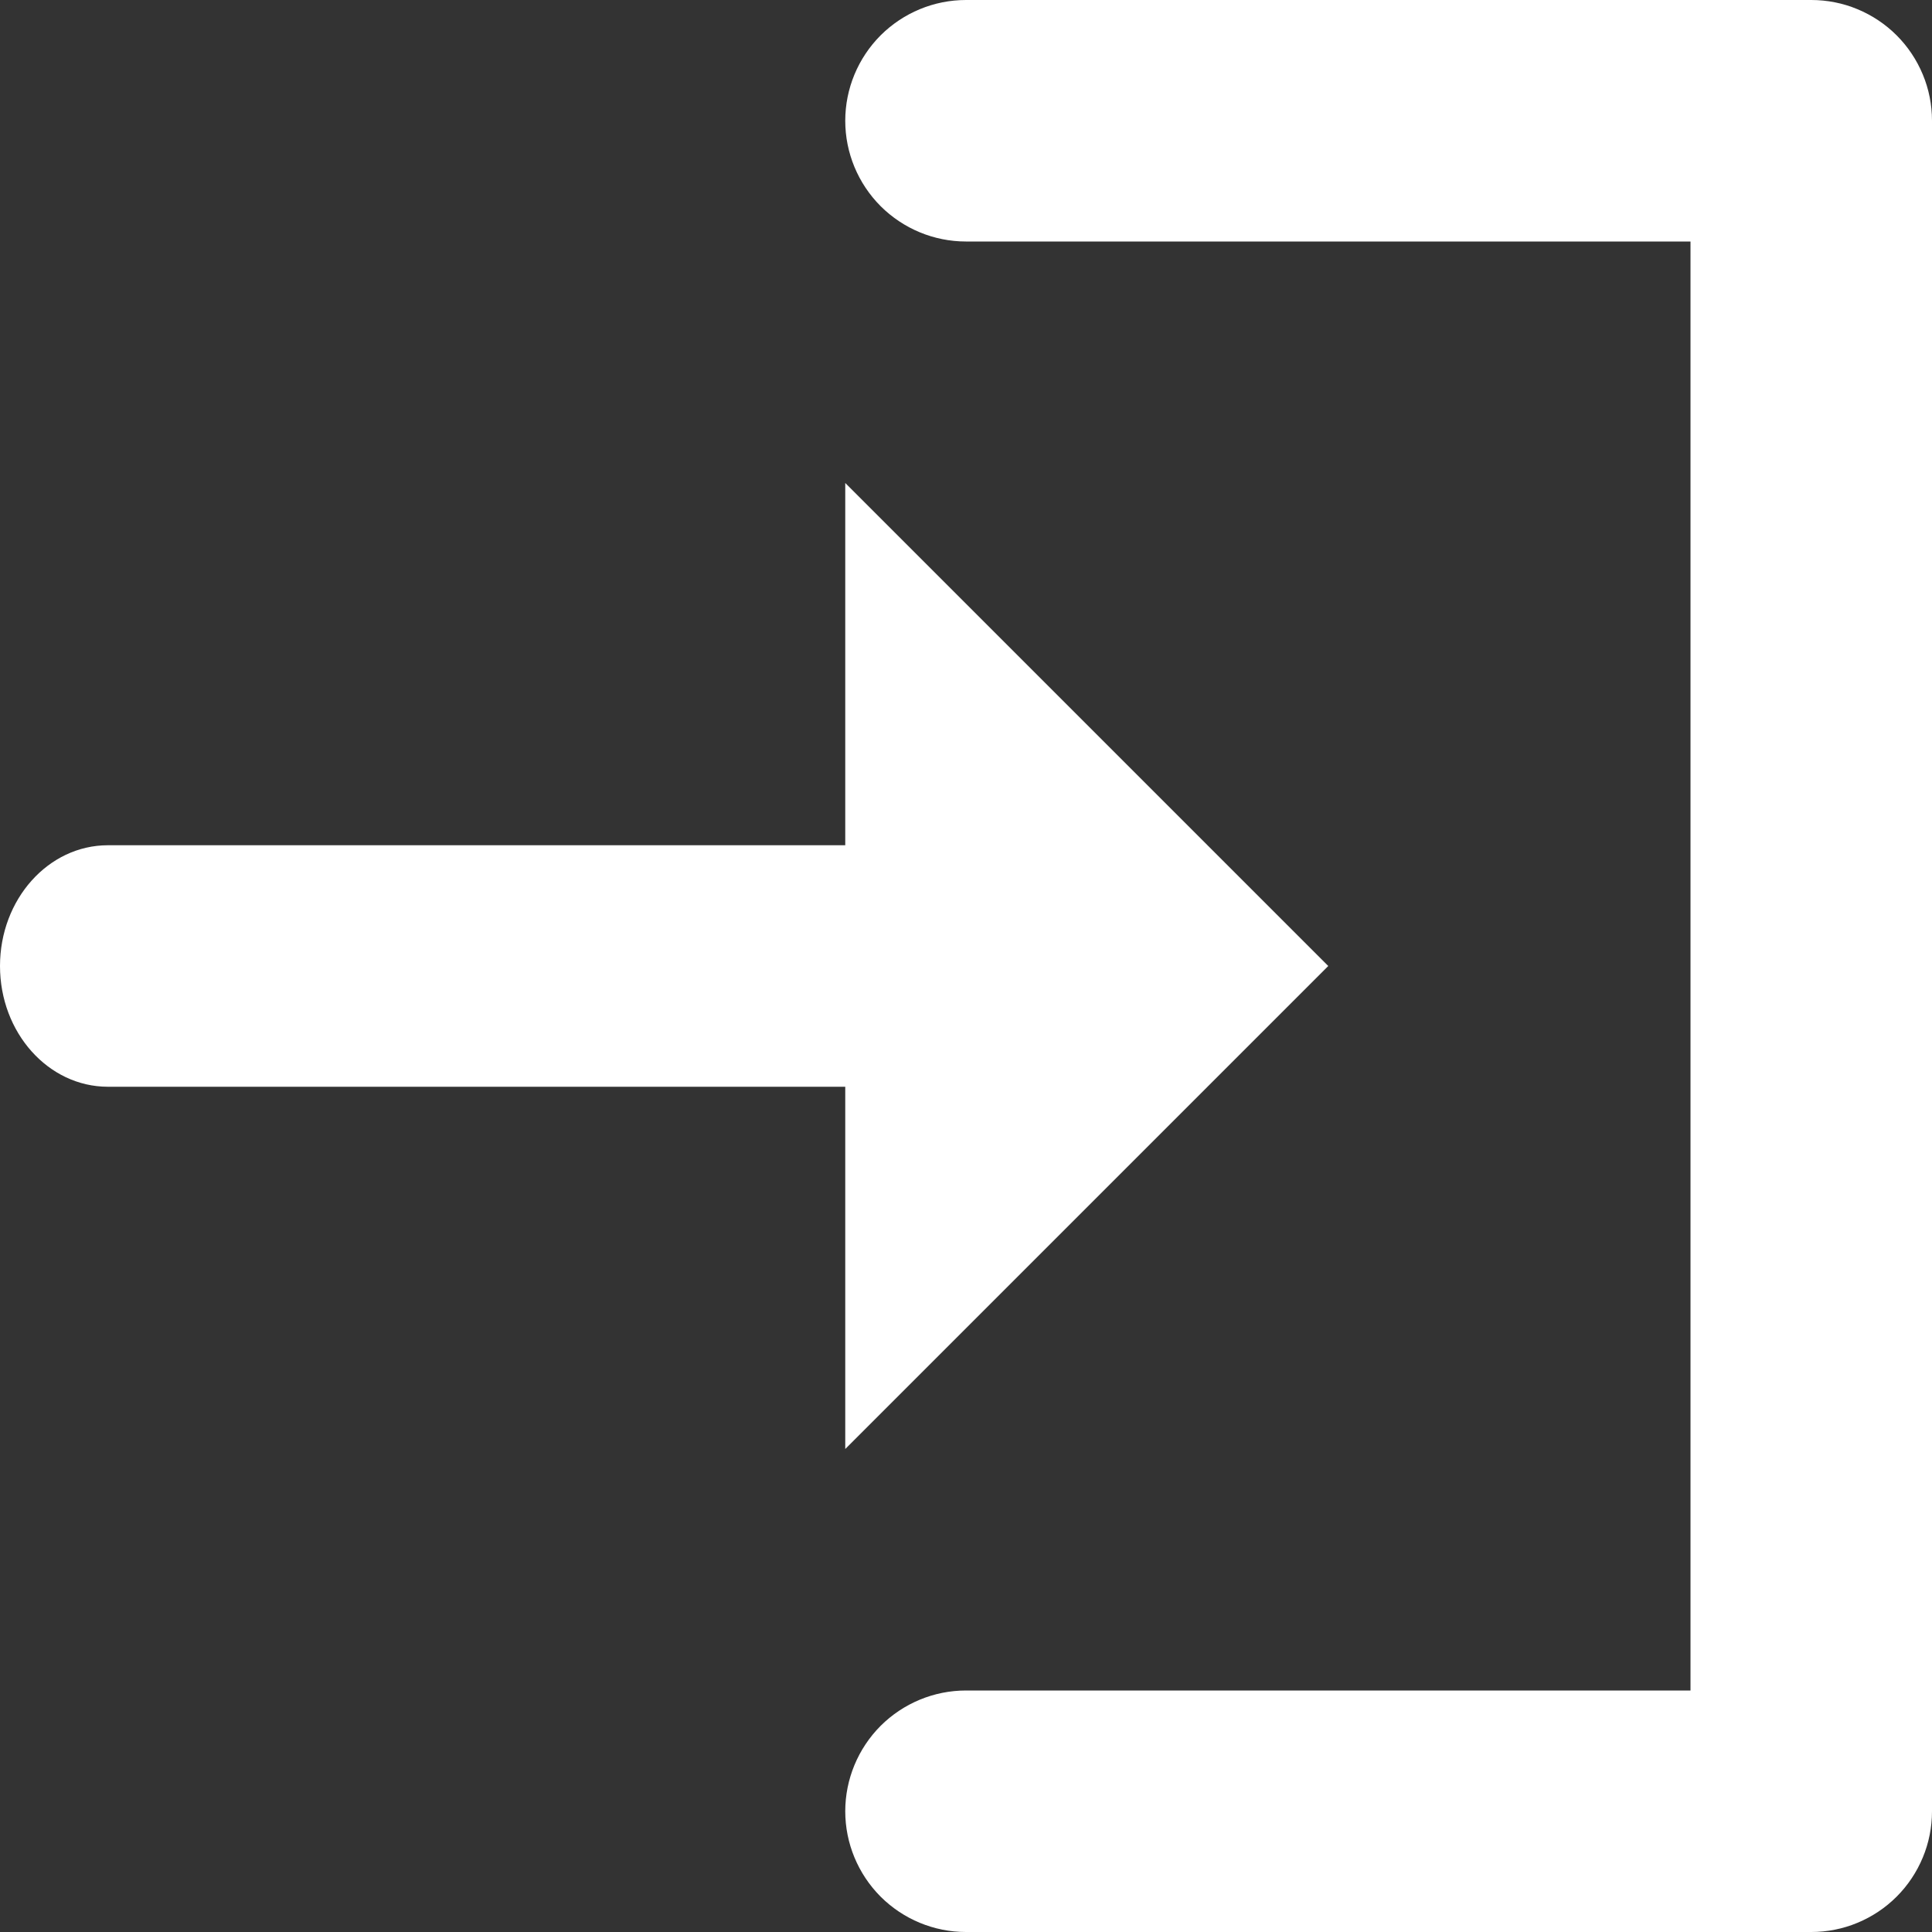 <svg width="20" height="20" viewBox="0 0 20 20" fill="none" xmlns="http://www.w3.org/2000/svg">
<rect x="0" y="0" width="20" height="20" fill="#333333" stroke="none"/>
<g id="in-alt_svgrepo.com" clip-path="url(#clip0_4_102)">
<g id="Group 12">
<path id="Path 6" fill-rule="evenodd" clip-rule="evenodd" d="M18.75 4.94709e-08H10C9.668 4.94709e-08 9.351 0.132 9.116 0.366C8.882 0.601 8.75 0.918 8.75 1.25C8.75 1.582 8.882 1.899 9.116 2.134C9.351 2.368 9.668 2.5 10 2.5H17.5V17.5H10C9.668 17.5 9.351 17.632 9.116 17.866C8.882 18.101 8.75 18.419 8.75 18.75C8.75 19.081 8.882 19.399 9.116 19.634C9.351 19.868 9.668 20 10 20H18.75C18.914 20 19.077 19.968 19.228 19.905C19.38 19.842 19.518 19.75 19.634 19.634C19.75 19.518 19.842 19.38 19.905 19.228C19.968 19.077 20 18.914 20 18.75V1.25C20 1.086 19.968 0.923 19.905 0.772C19.842 0.62 19.75 0.482 19.634 0.366C19.518 0.25 19.38 0.158 19.228 0.095C19.077 0.032 18.914 -4.61415e-05 18.75 4.94709e-08Z" fill="white"/>
<path id="Path 7" fill-rule="evenodd" clip-rule="evenodd" d="M8.75 15L13.75 10L8.75 5V8.75H1.117C0.5 8.75 0 9.31 0 10C0 10.69 0.5 11.25 1.117 11.25H8.75V15Z" fill="white"/>
</g>
</g>
<defs>
<clipPath id="clip0_4_102">
<rect width="20" height="20" fill="white"/>
</clipPath>
</defs>
</svg>
